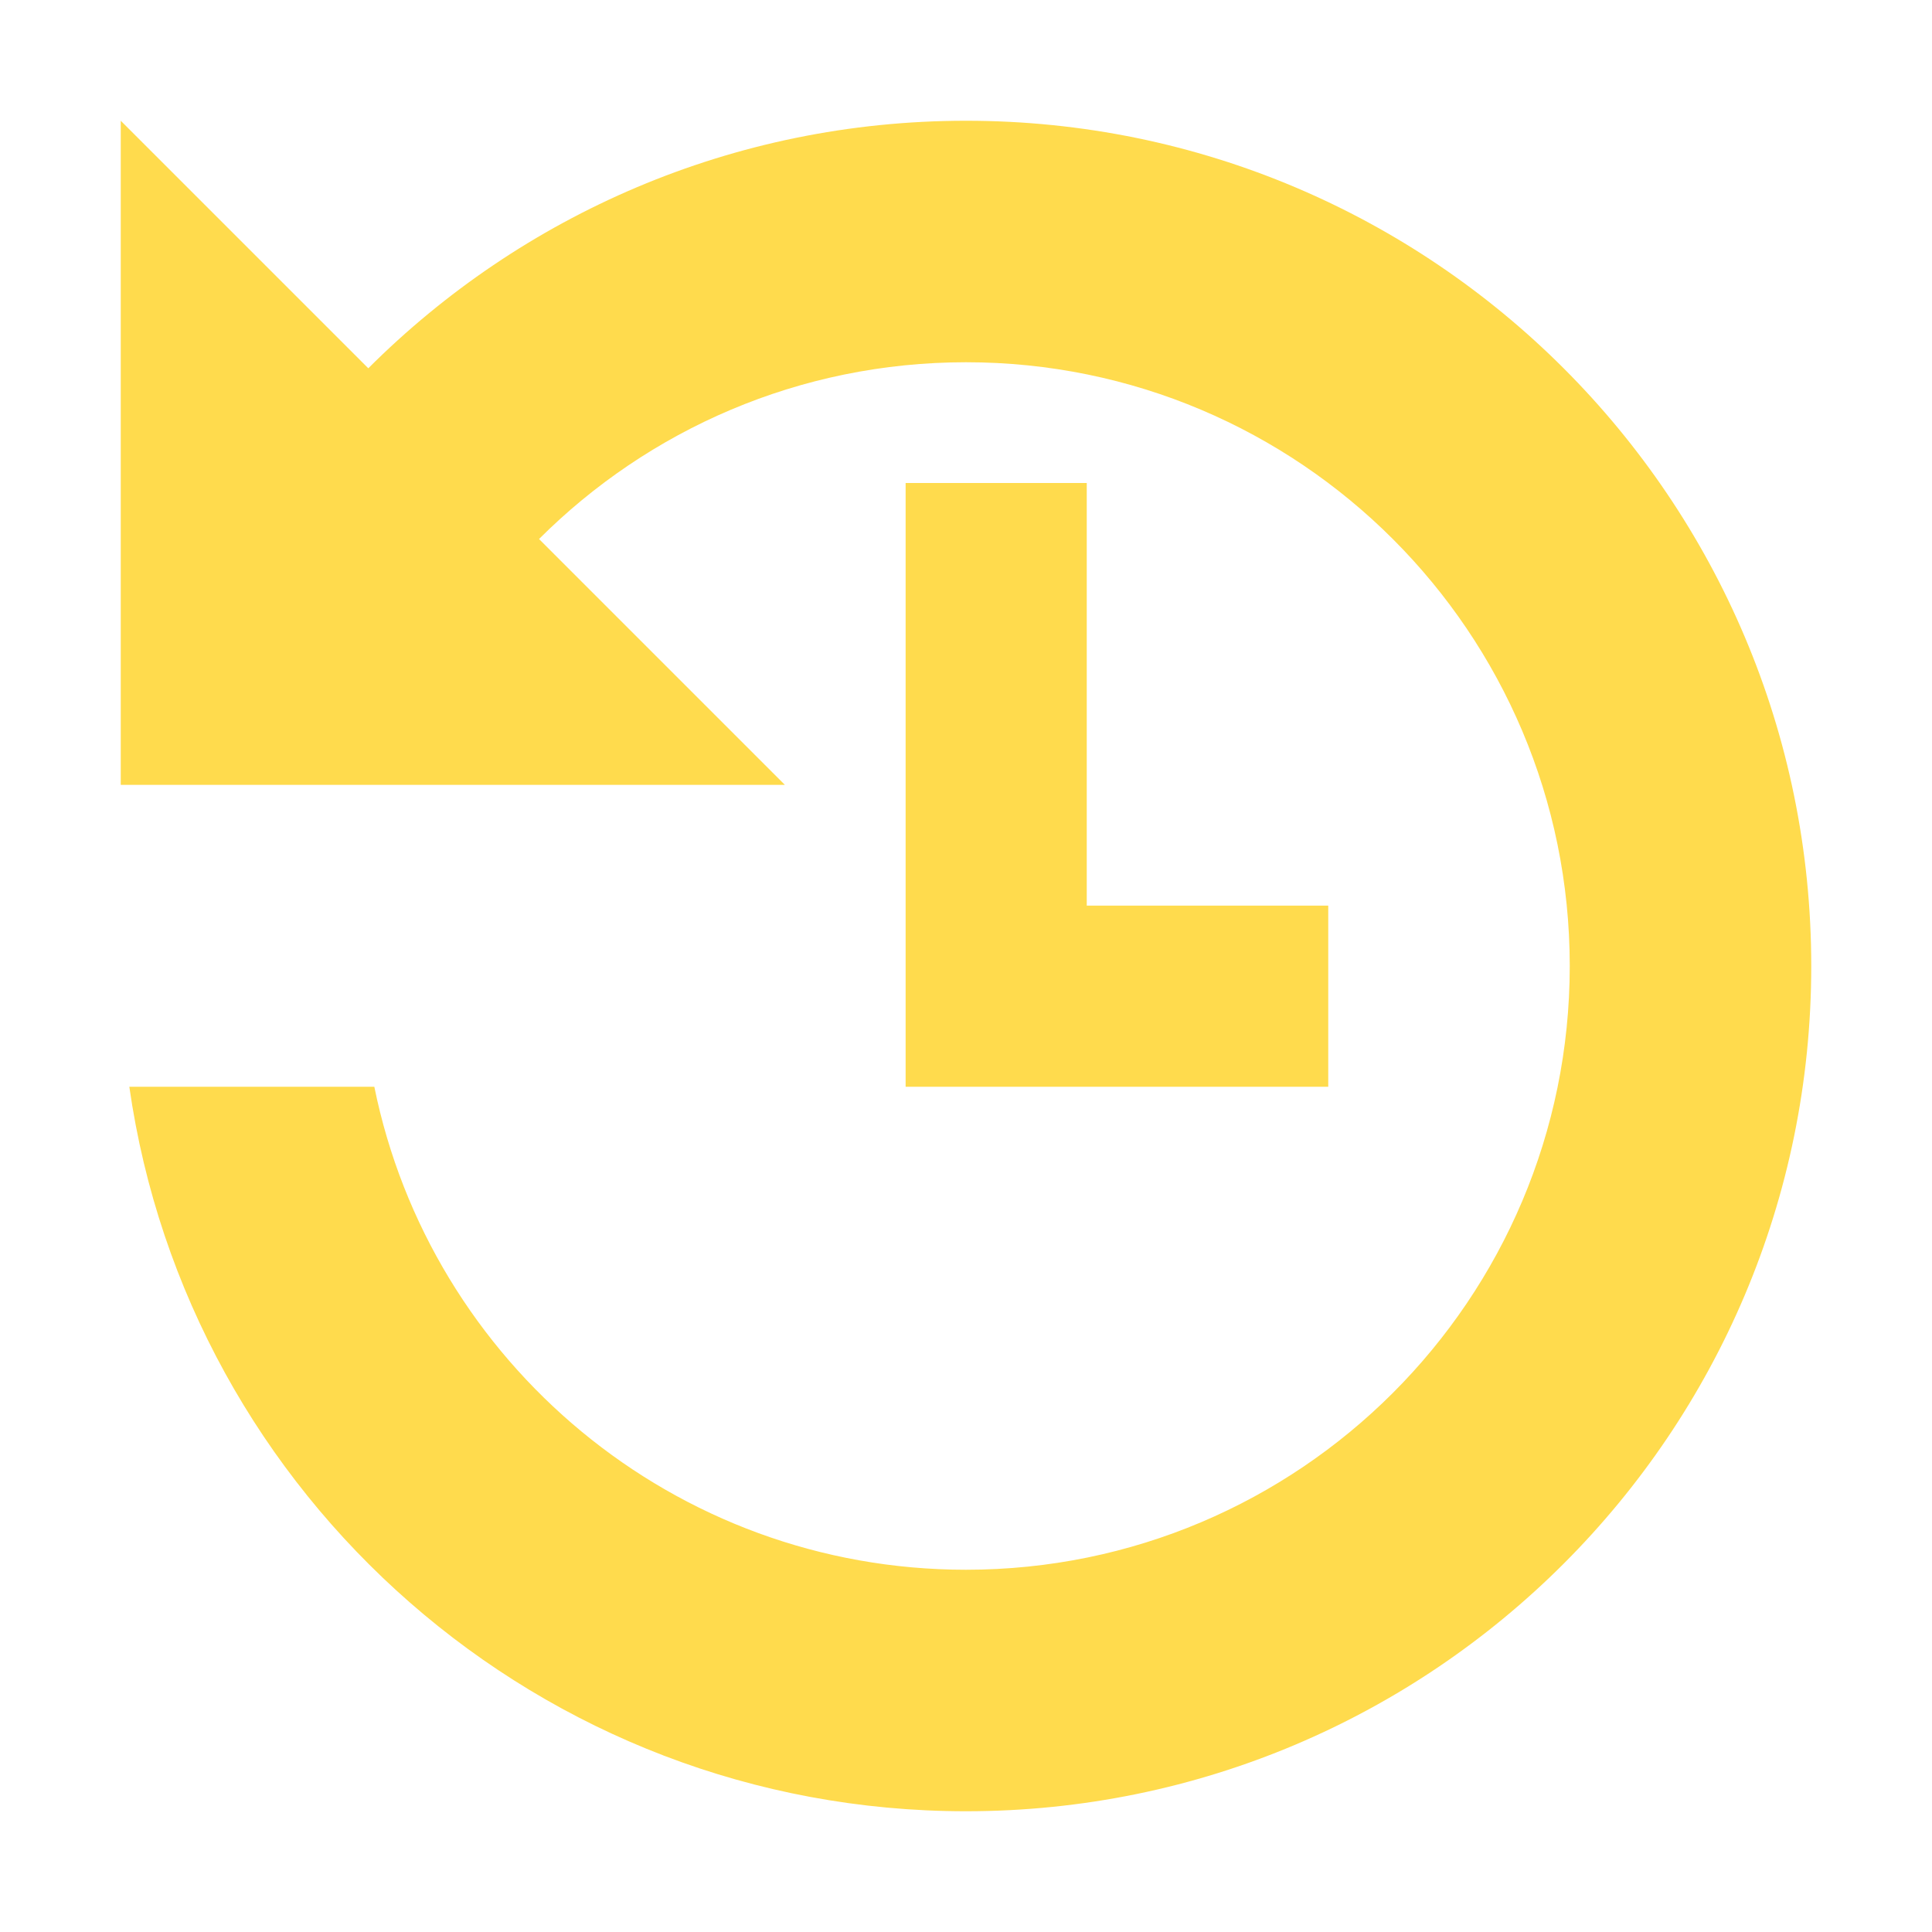 <svg xmlns="http://www.w3.org/2000/svg" width="16" height="16" viewBox="0 0 16 16">
  <path fill="#FFDB4D" fill-rule="evenodd" d="M9,7.5 L11,7.5 L11,9 L7.5,9 L7.5,4 L9,4 L9,7.5 Z M4.464,4.464 L6.5,6.5 L1,6.5 L1,1 L3.05,3.05 C4.317,1.784 6.067,1 8,1 C11.866,1 15,4.134 15,8 C15,11.866 11.866,15 8,15 C4.474,15 1.556,12.392 1.071,9 L3.1,9 C3.563,11.282 5.581,13 8,13 C10.761,13 13,10.761 13,8 C13,5.239 10.761,3 8,3 C6.619,3 5.369,3.56 4.464,4.464 L4.464,4.464 Z"/>
</svg>

